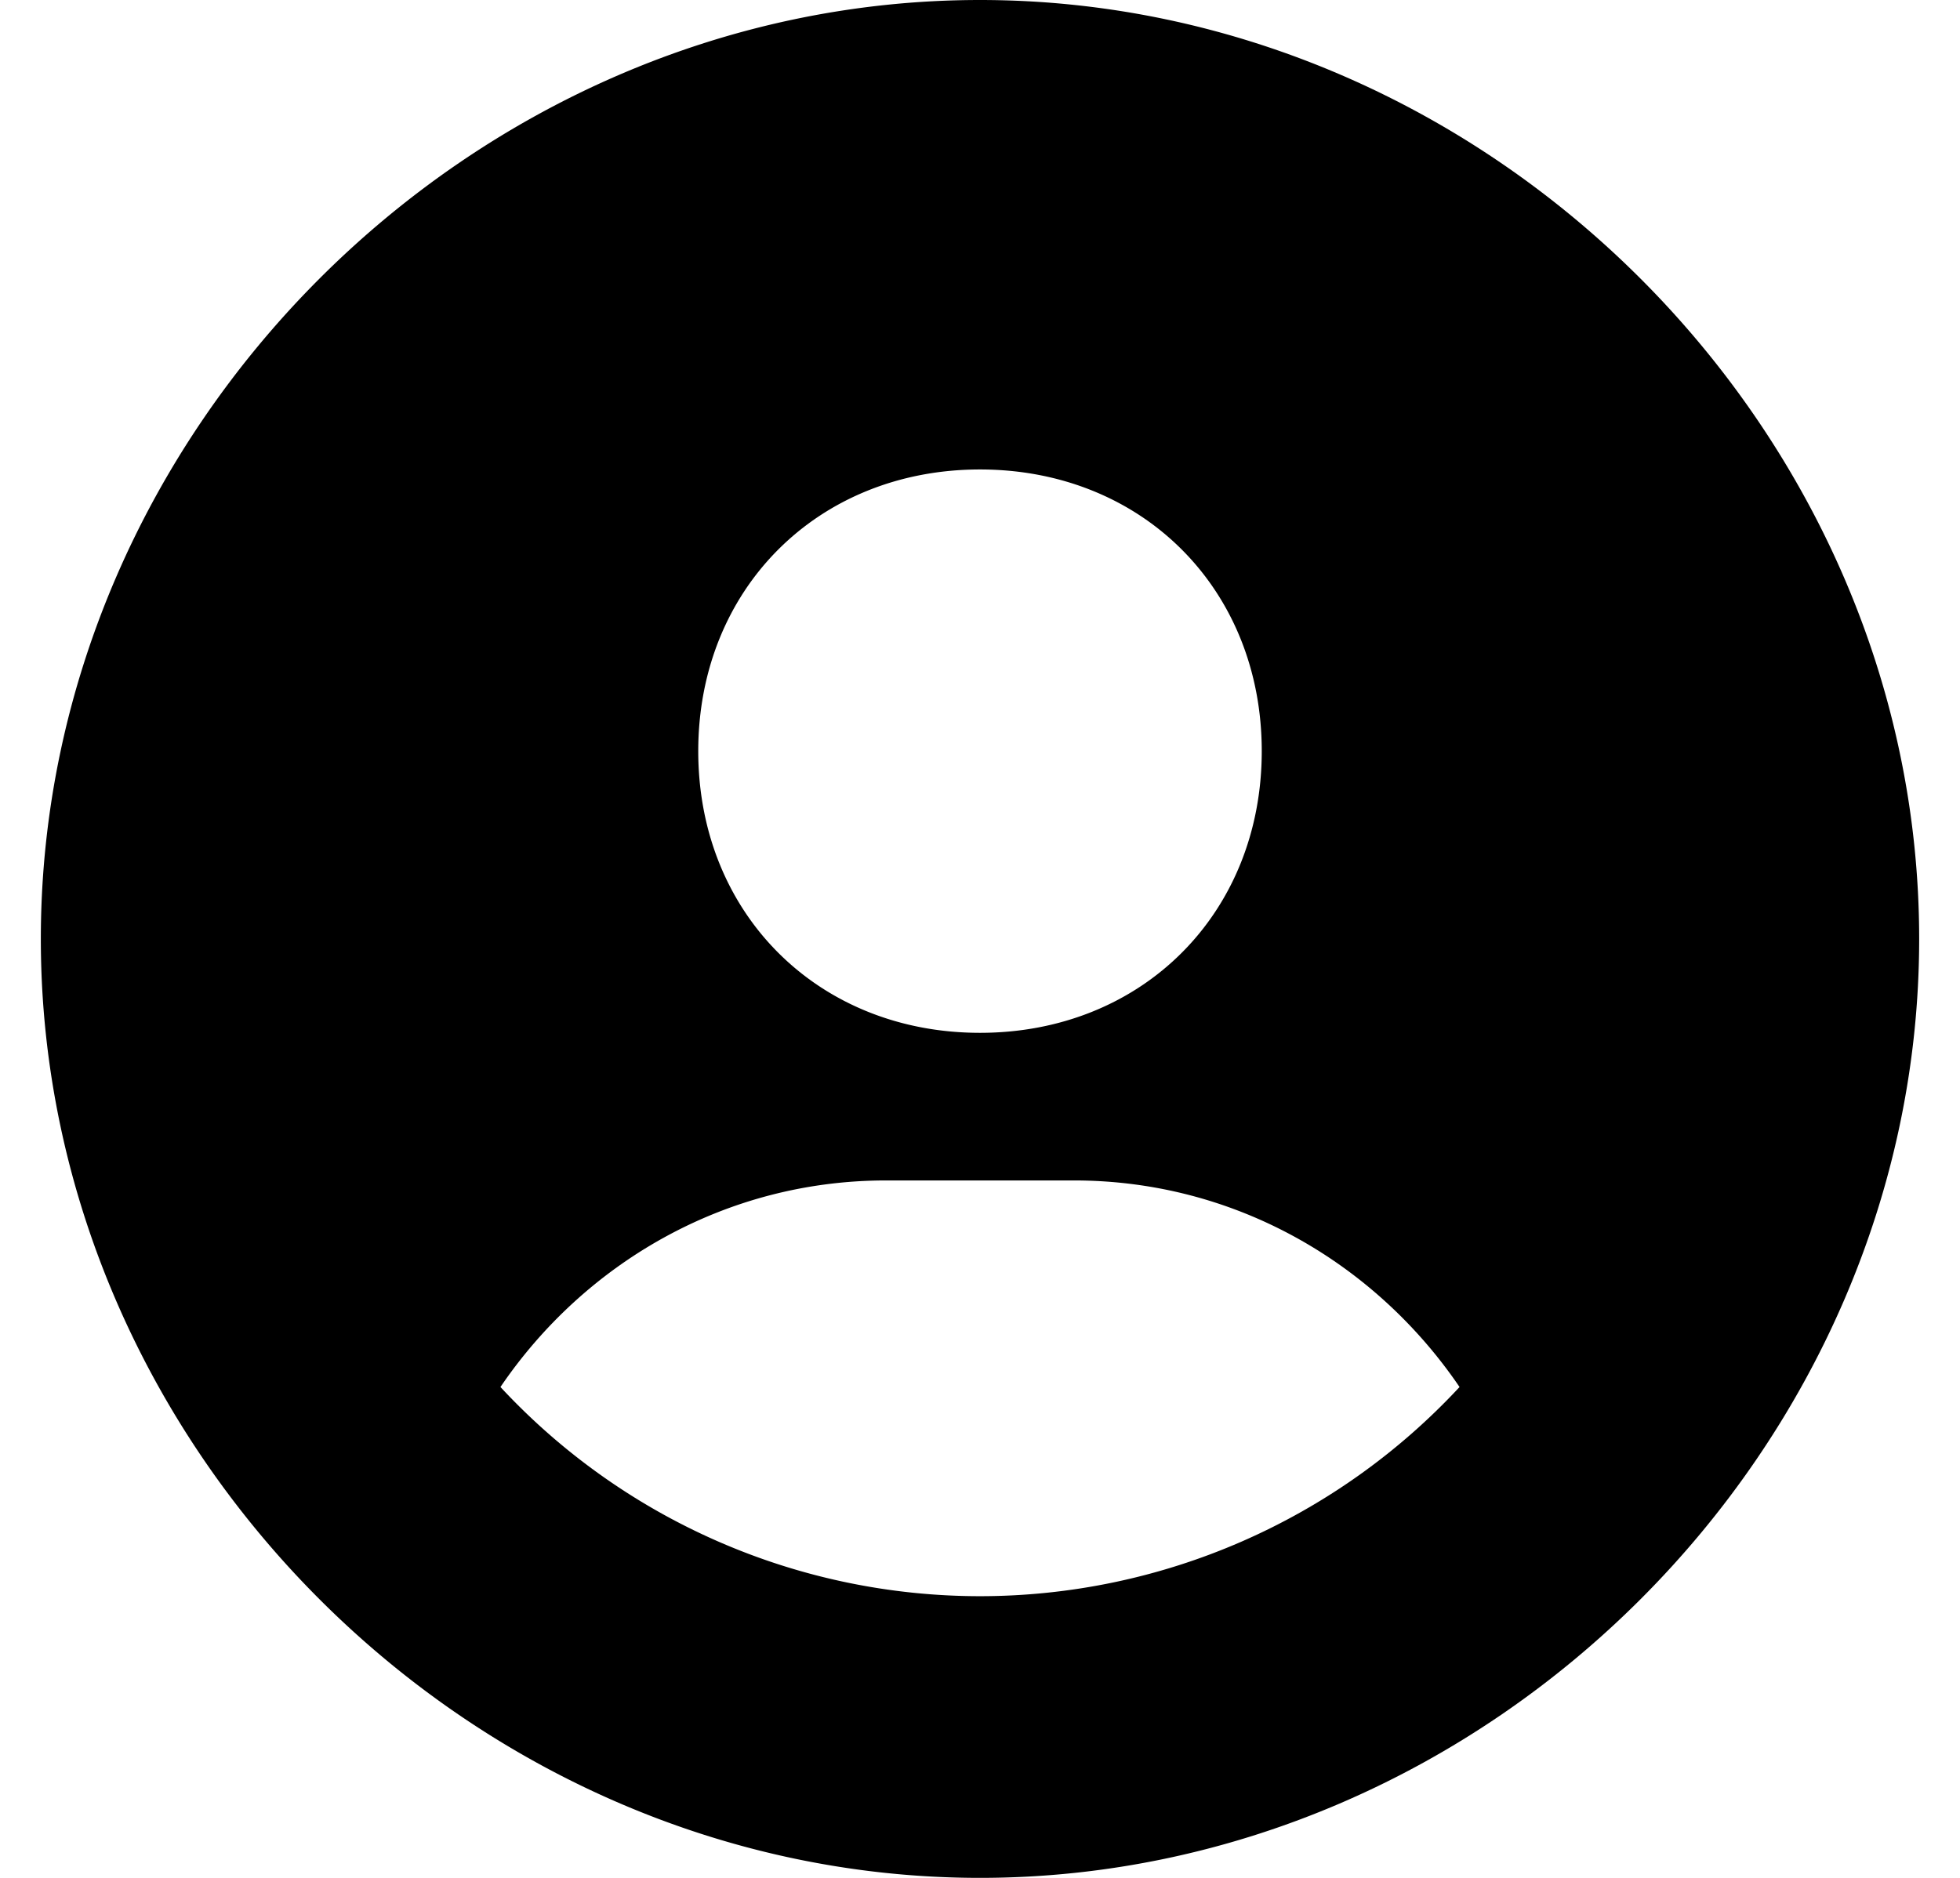 <svg width="24" height="23" fill="none" xmlns="http://www.w3.org/2000/svg"><path d="M12 0C5.766 0 .5 5.266.5 11.5S5.766 23 12 23s11.5-5.266 11.5-11.5S18.234 0 12 0zm0 5.75c1.986 0 3.45 1.463 3.45 3.45s-1.464 3.45-3.45 3.45c-1.985 0-3.45-1.463-3.45-3.45S10.015 5.75 12 5.75zM6.128 16.988c1.032-1.518 2.752-2.53 4.722-2.53h2.3c1.971 0 3.69 1.012 4.722 2.53A8.014 8.014 0 0112 19.55a8.014 8.014 0 01-5.872-2.562z" fill="#000"/></svg>